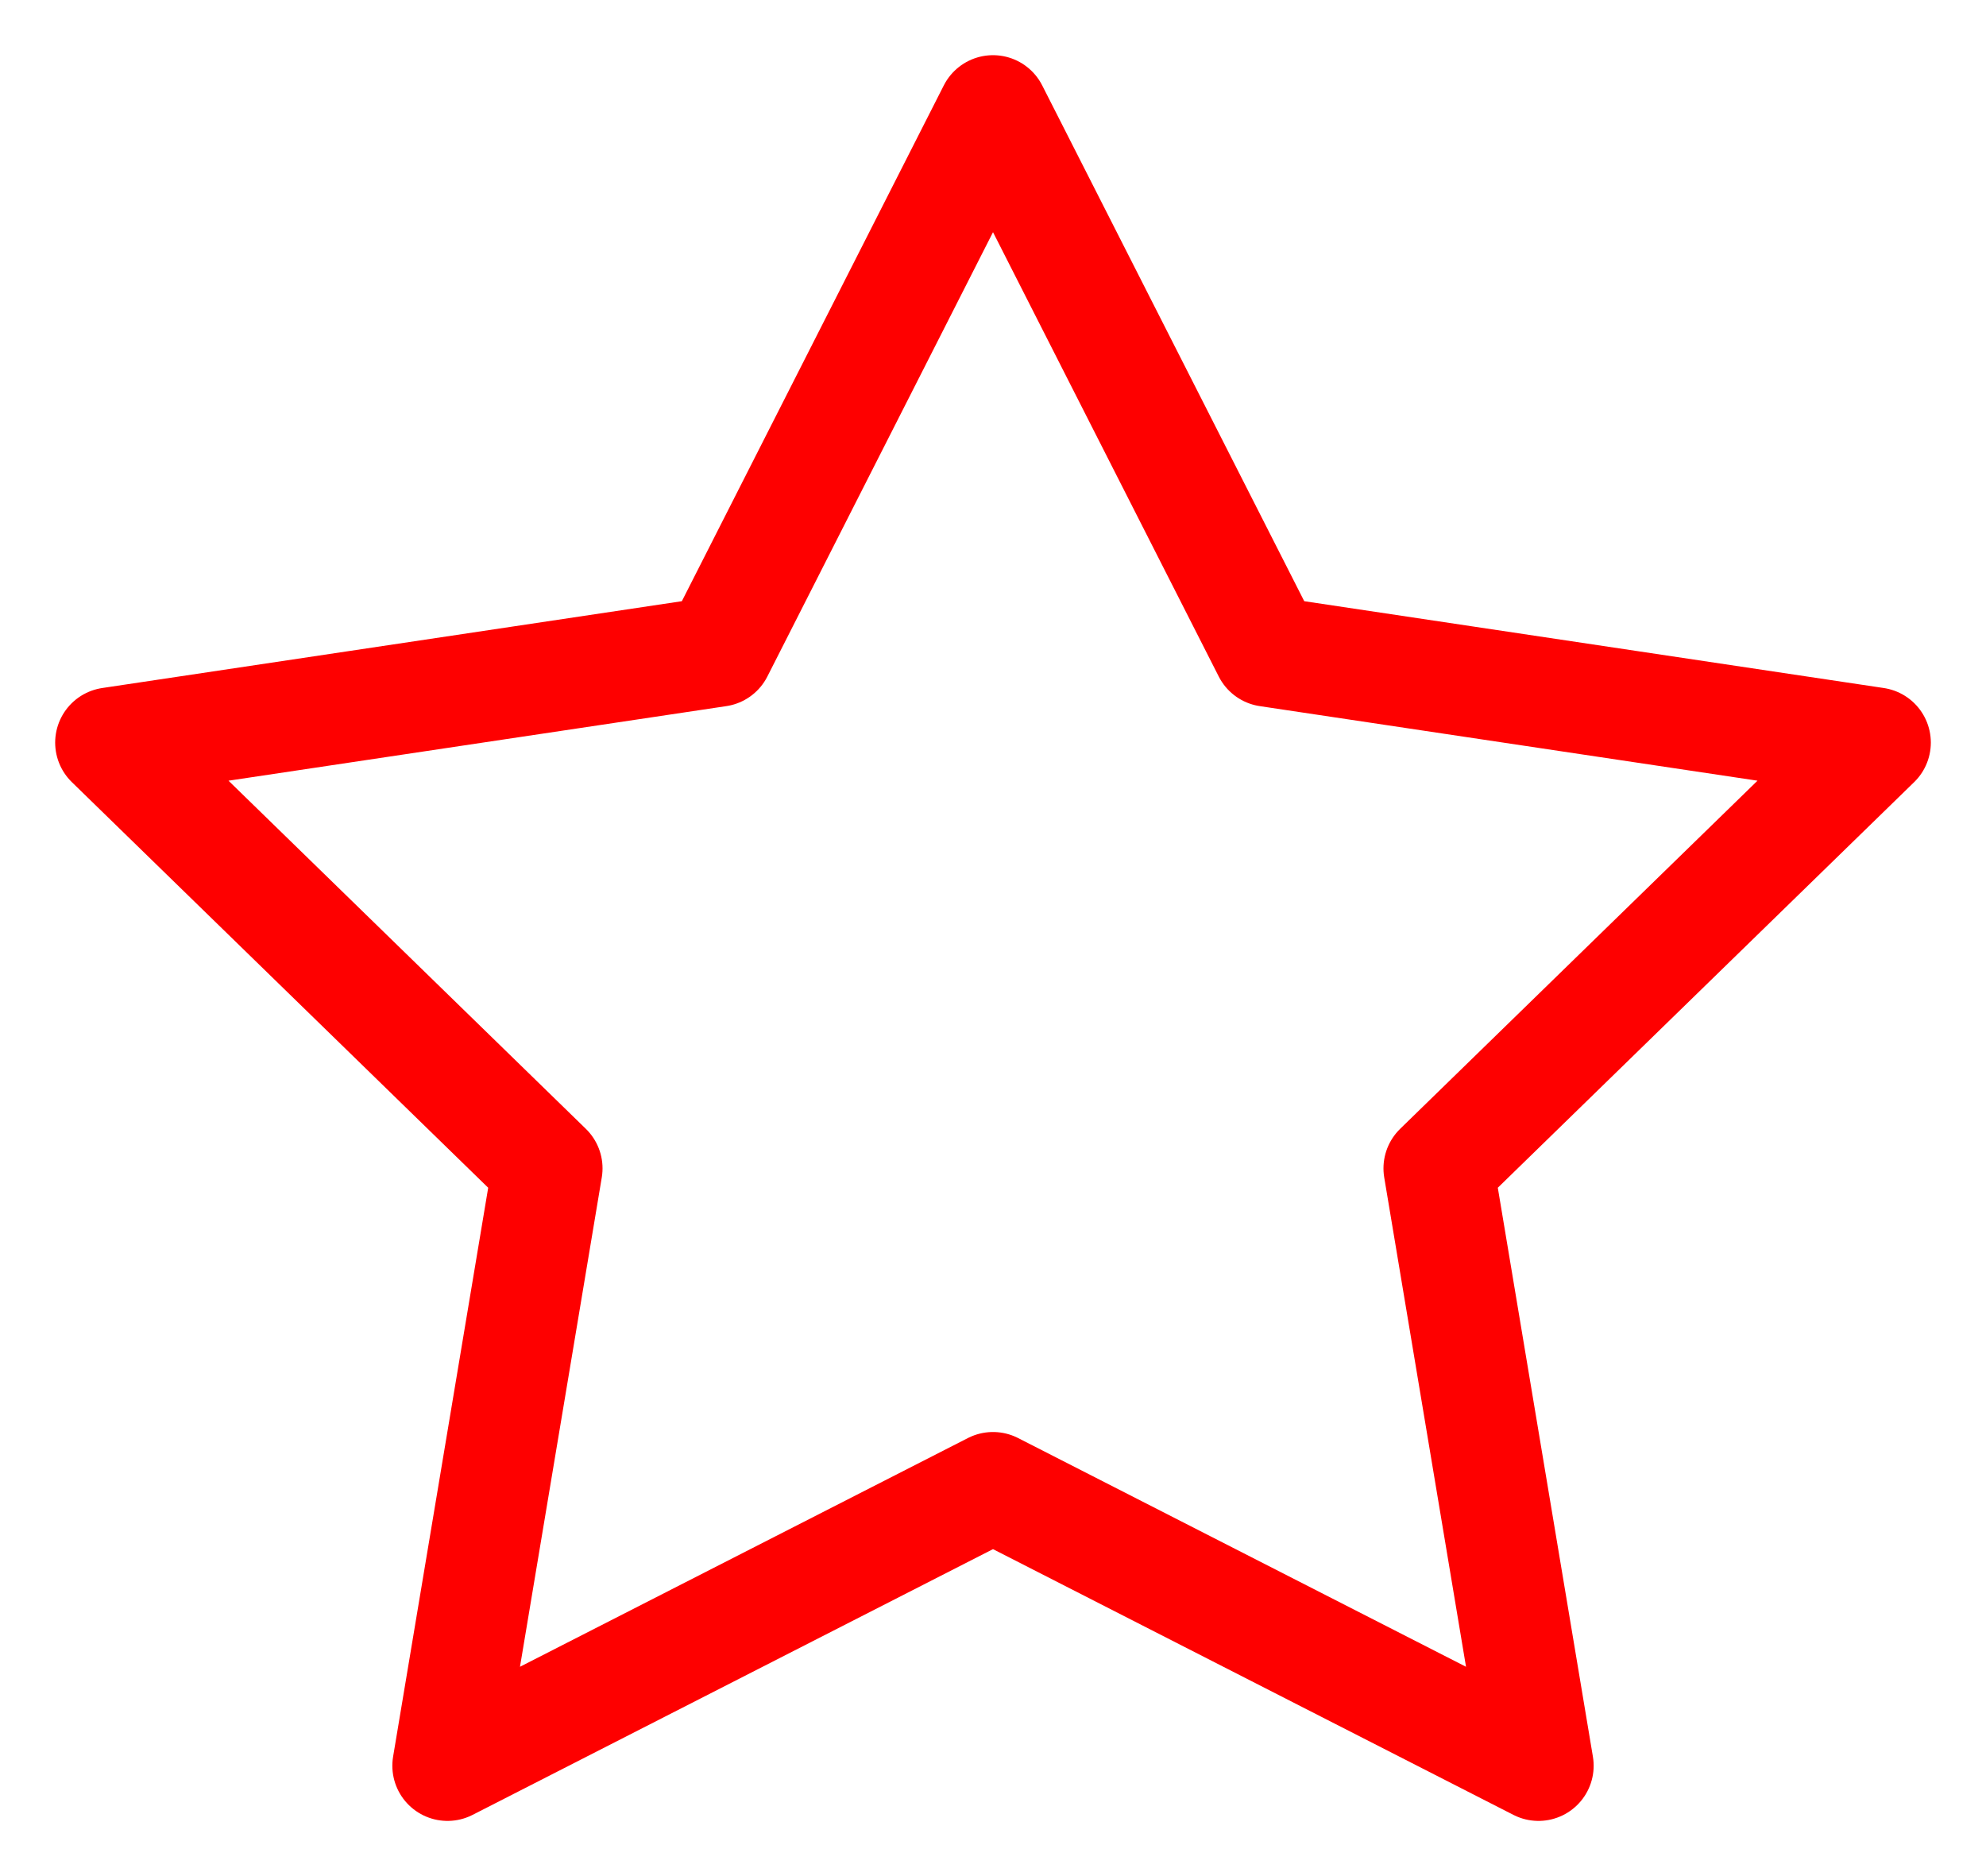 <svg width="18" height="17" viewBox="0 0 18 17" fill="none" xmlns="http://www.w3.org/2000/svg">
<path d="M9 1L11.492 5.904L17 6.729L13.039 10.587L13.944 16L9 13.476L4.056 16L4.961 10.587L1 6.729L6.509 5.904L9 1Z" stroke="#FE0000" stroke-miterlimit="10" stroke-linecap="round" stroke-linejoin="round"/>
</svg>
